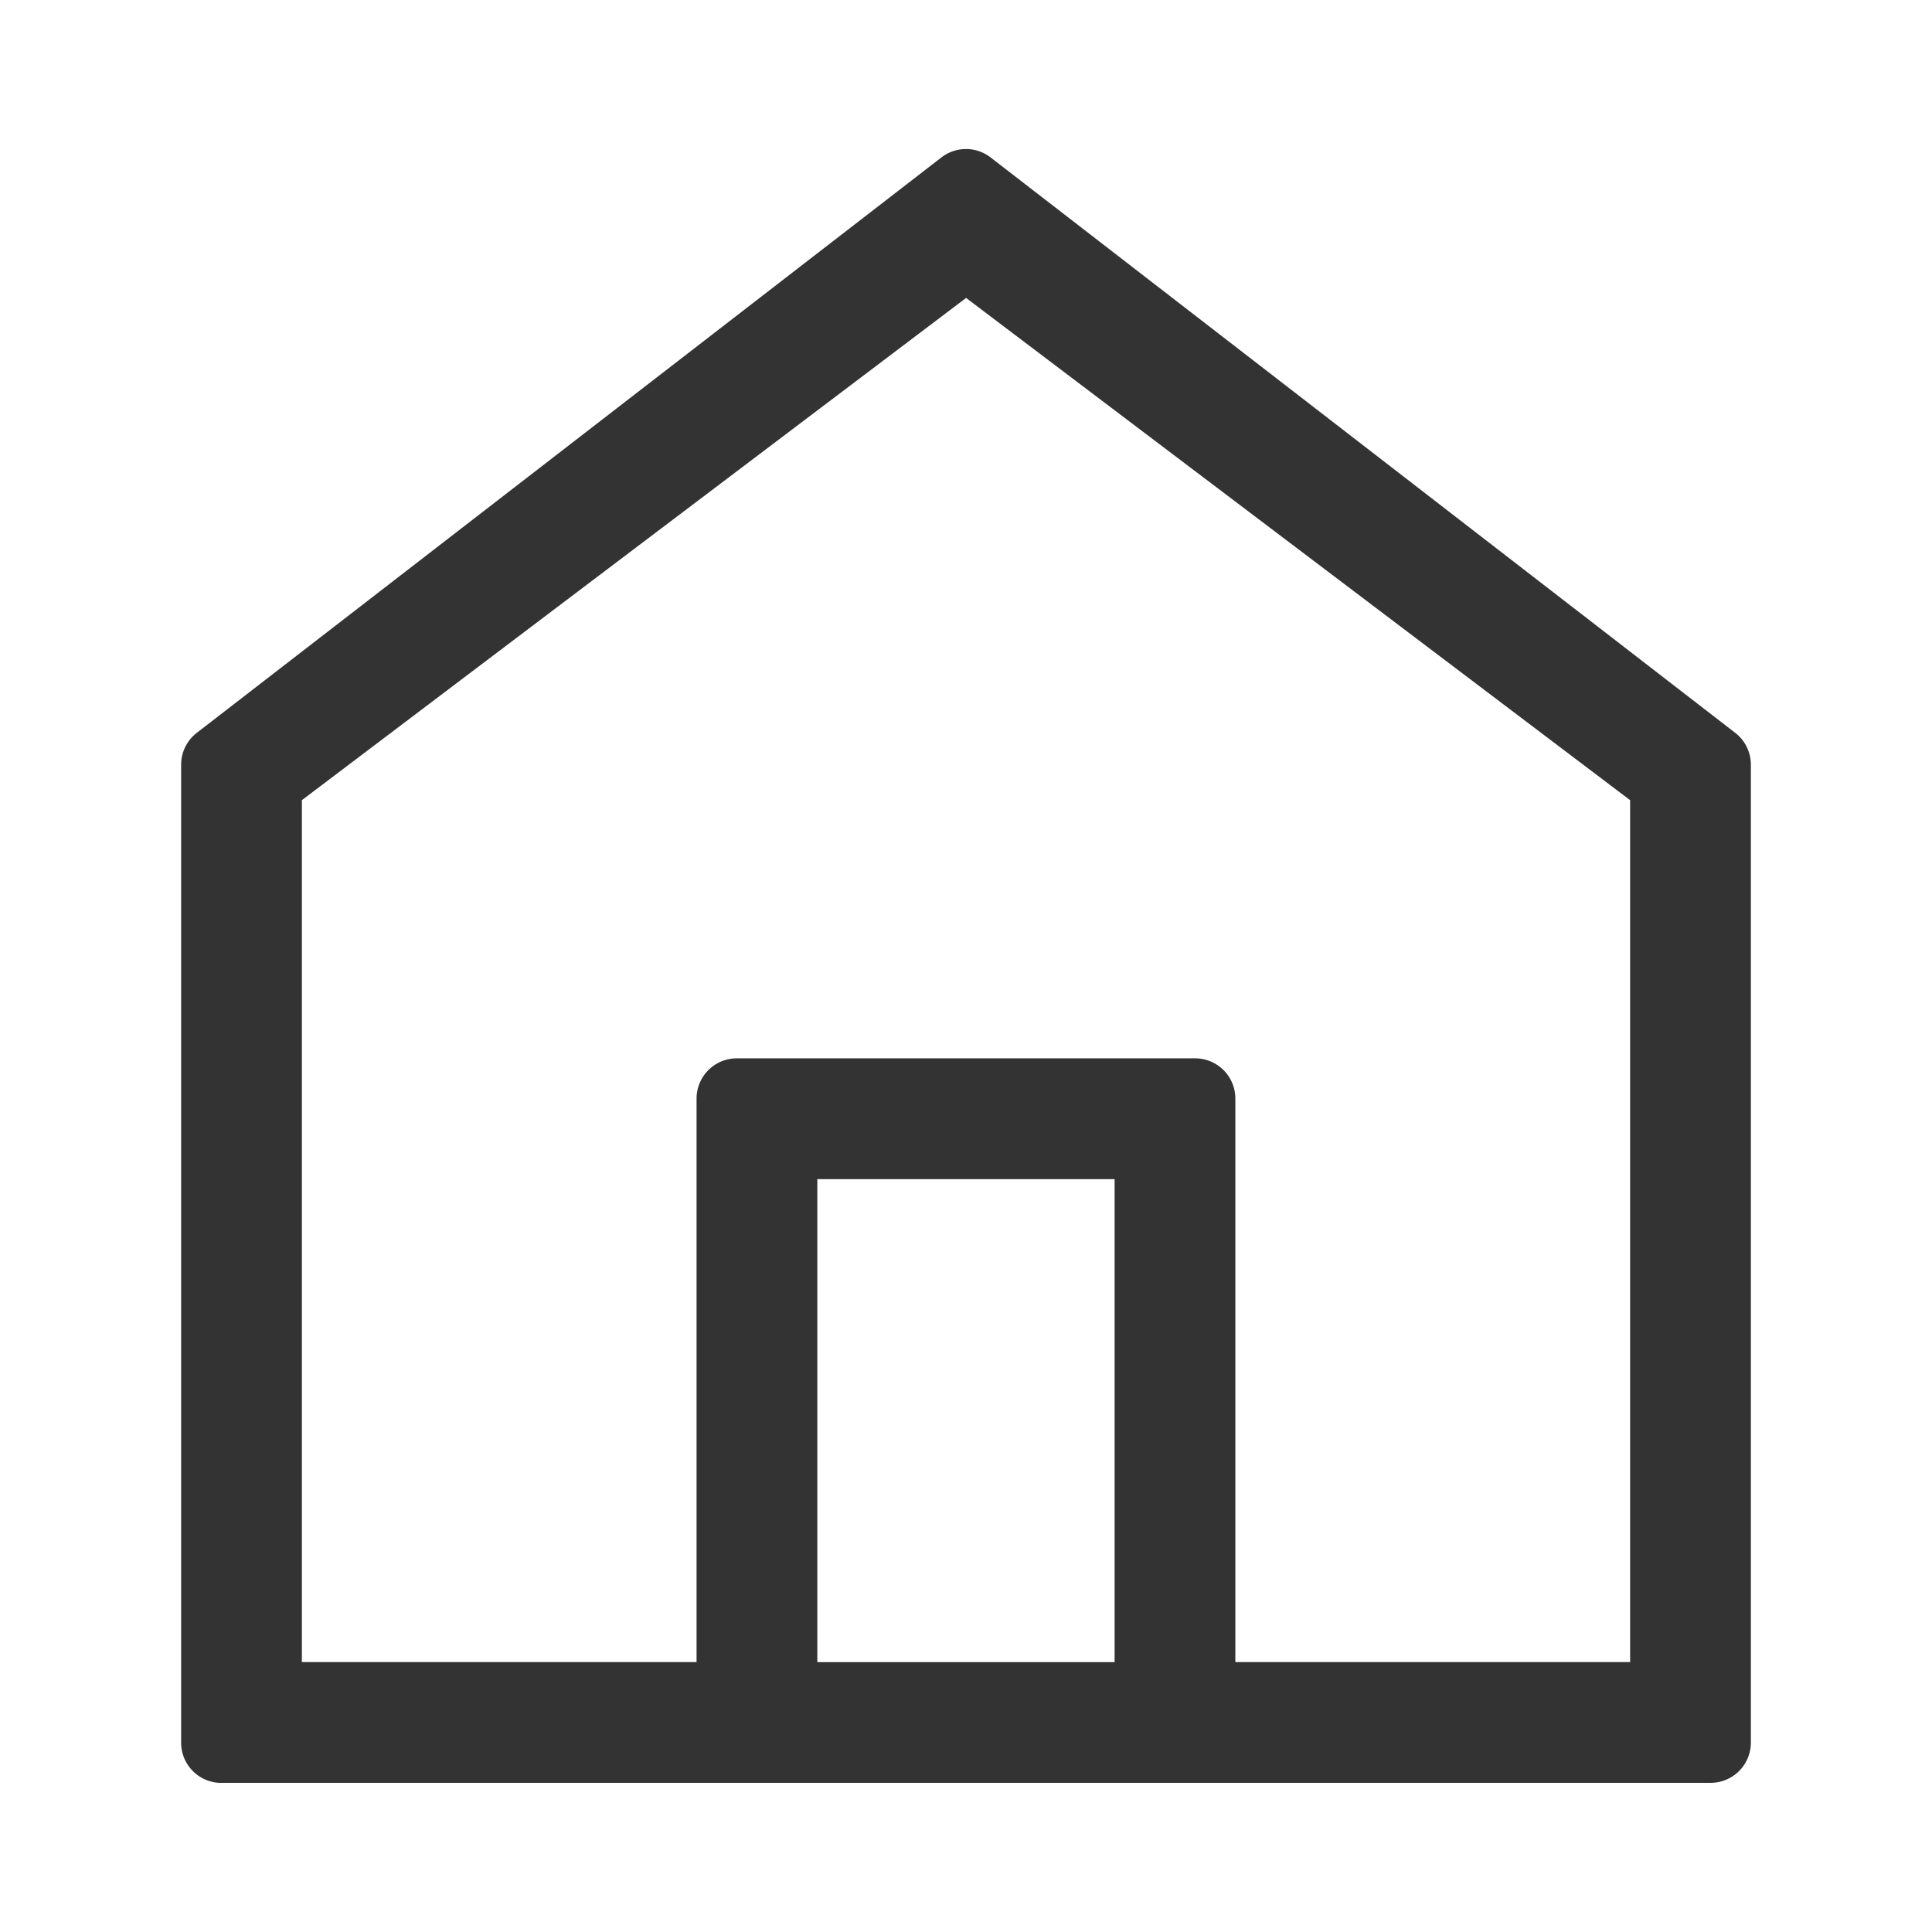 <?xml version="1.0" standalone="no"?><!DOCTYPE svg PUBLIC "-//W3C//DTD SVG 1.1//EN" "http://www.w3.org/Graphics/SVG/1.1/DTD/svg11.dtd"><svg class="icon" width="200px" height="200.00px" viewBox="0 0 1024 1024" version="1.1" xmlns="http://www.w3.org/2000/svg"><path fill="#333333" d="M117.333 944.981a21.333 21.333 0 0 1-21.333-21.333V405.333a21.333 21.333 0 0 1 8.277-16.896l394.667-304.981a21.333 21.333 0 0 1 26.112 0l394.667 304.981a21.333 21.333 0 0 1 8.277 16.896v518.272a21.333 21.333 0 0 1-21.333 21.333H117.333zM512 157.952L160 424.107v456.832h209.195v-298.667a21.333 21.333 0 0 1 21.333-21.333h242.901a21.333 21.333 0 0 1 21.333 21.333v298.667h209.237V424.107L512 157.867z m78.763 467.029h-157.568v256h157.568v-256z" /></svg>